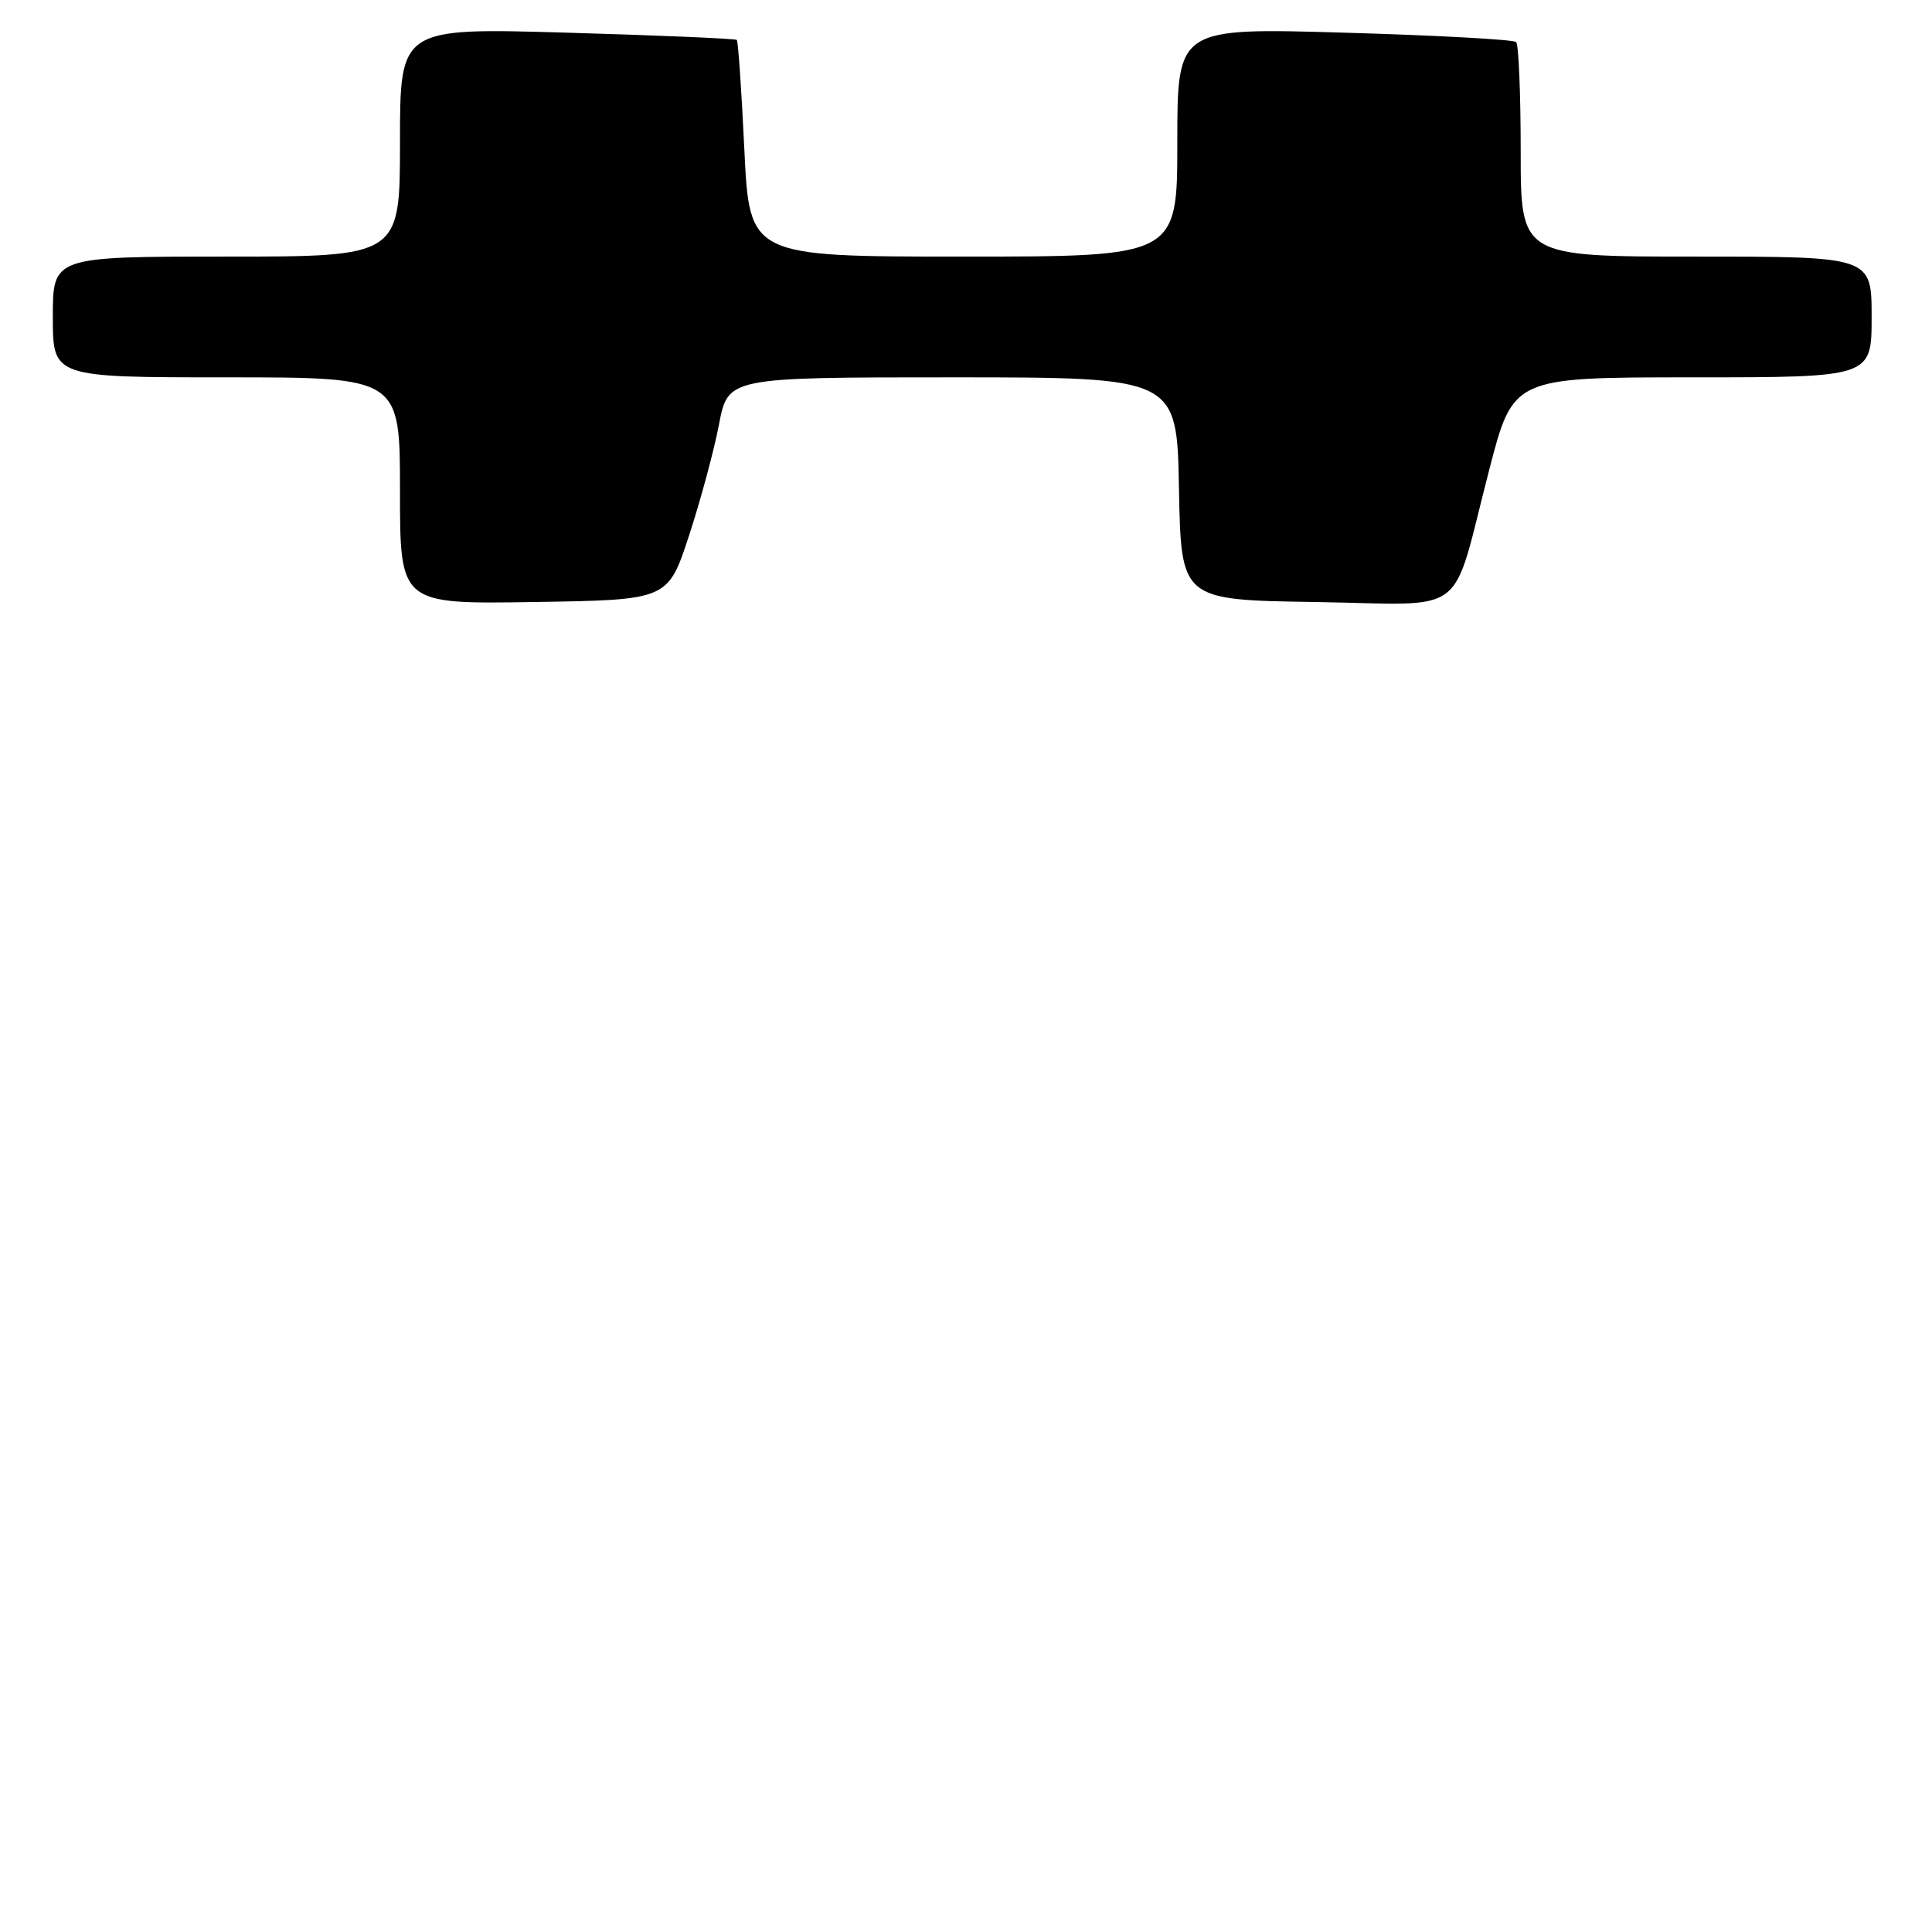 <?xml version="1.0" encoding="UTF-8" standalone="no"?>
<!DOCTYPE svg PUBLIC "-//W3C//DTD SVG 1.1//EN" "http://www.w3.org/Graphics/SVG/1.1/DTD/svg11.dtd" >
<svg xmlns="http://www.w3.org/2000/svg" xmlns:xlink="http://www.w3.org/1999/xlink" version="1.1" viewBox="0 0 256 256">
 <g >
 <path fill="currentColor"
d=" M 91.29 71.00 C 92.82 66.33 94.61 59.69 95.27 56.25 C 96.46 50.00 96.46 50.00 126.20 50.00 C 155.95 50.00 155.95 50.00 156.22 64.75 C 156.50 79.50 156.50 79.50 174.27 79.77 C 194.94 80.09 192.15 82.21 197.33 62.25 C 200.50 50.00 200.50 50.00 224.25 50.00 C 248.00 50.00 248.00 50.00 248.00 42.00 C 248.00 34.00 248.00 34.00 224.75 34.00 C 201.50 34.00 201.50 34.00 201.50 20.09 C 201.50 12.43 201.23 5.90 200.90 5.57 C 200.57 5.24 190.33 4.68 178.15 4.33 C 156.00 3.68 156.00 3.68 156.00 18.84 C 156.00 34.00 156.00 34.00 127.65 34.00 C 99.31 34.00 99.31 34.00 98.63 19.81 C 98.26 12.01 97.81 5.47 97.63 5.29 C 97.45 5.12 87.33 4.68 75.15 4.33 C 53.00 3.68 53.00 3.68 53.00 18.84 C 53.00 34.00 53.00 34.00 30.00 34.00 C 7.00 34.00 7.00 34.00 7.00 42.00 C 7.00 50.00 7.00 50.00 30.00 50.00 C 53.00 50.00 53.00 50.00 53.00 65.02 C 53.00 80.05 53.00 80.05 70.75 79.77 C 88.50 79.50 88.50 79.50 91.29 71.00 Z "/>
</g>
</svg>